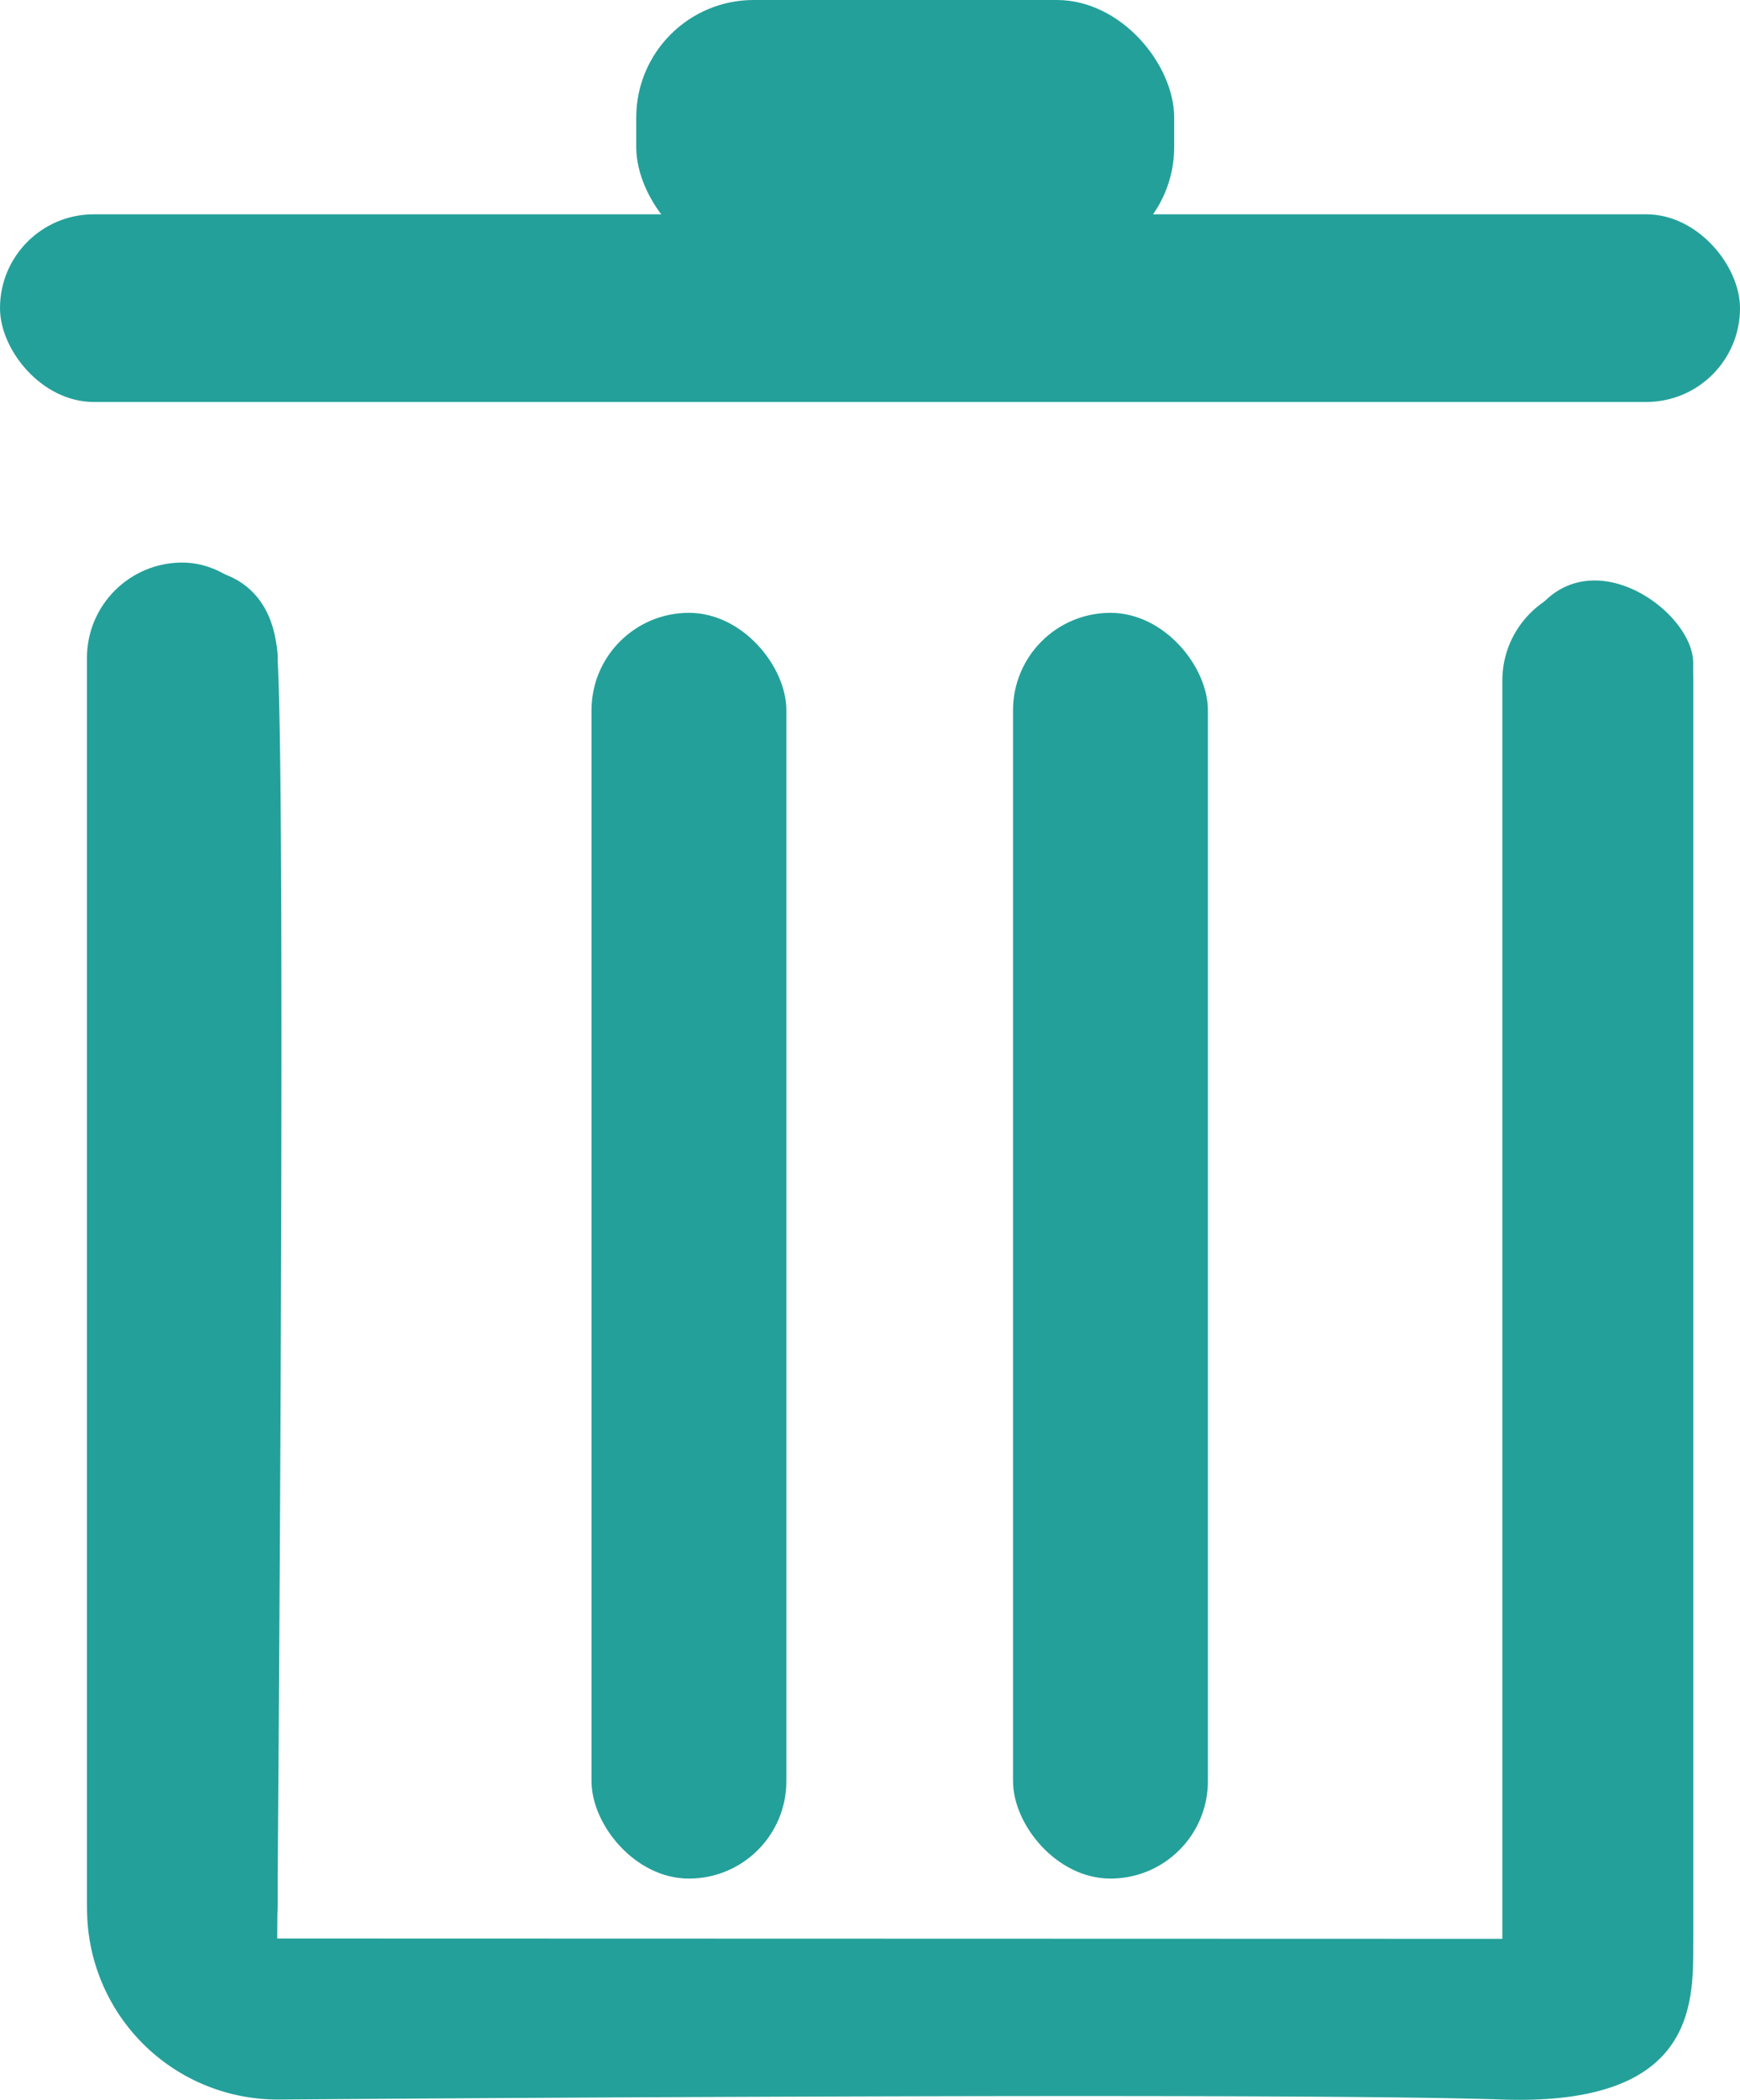 <svg xmlns="http://www.w3.org/2000/svg" id="组_1346" width="15.17" height="18.297" viewBox="0 0 15.17 18.297">
    <defs>
        <style>
            .cls-1{fill:#24a09a}
        </style>
    </defs>
    <rect id="矩形_51" width="15.17" height="1.635" class="cls-1" rx=".817" transform="translate(0 1.867)"/>
    <path id="路径_23" d="M227.737 264.246v-11.115c.35-1.313 1.576-.526 1.576 0v11.115c0 .525.058 1.458-1.663 1.4-2.011-.068-10.677 0-10.677 0a1.662 1.662 0 0 1-1.663-1.663c0-.875.058-10.531.058-10.969 0-.759 1.517-1.109 1.6.029s0 11.2 0 11.2z" class="cls-1" transform="translate(-214.551 -247.355)"/>
    <rect id="矩形_52" width="1.699" height="11.027" class="cls-1" rx=".849" transform="translate(5.157 5.339)"/>
    <rect id="矩形_53" width="1.699" height="11.027" class="cls-1" rx=".849" transform="translate(8.832 5.339)"/>
    <rect id="矩形_54" width="4.69" height="2.305" class="cls-1" rx="1.024" transform="translate(5.547 0)"/>
    <rect id="矩形_55" width="1.663" height="12.505" class="cls-1" rx=".831" transform="translate(0.758 4.901)"/>
    <rect id="矩形_56" width="1.663" height="12.614" class="cls-1" rx=".831" transform="translate(13.098 5.098)"/>
</svg>
